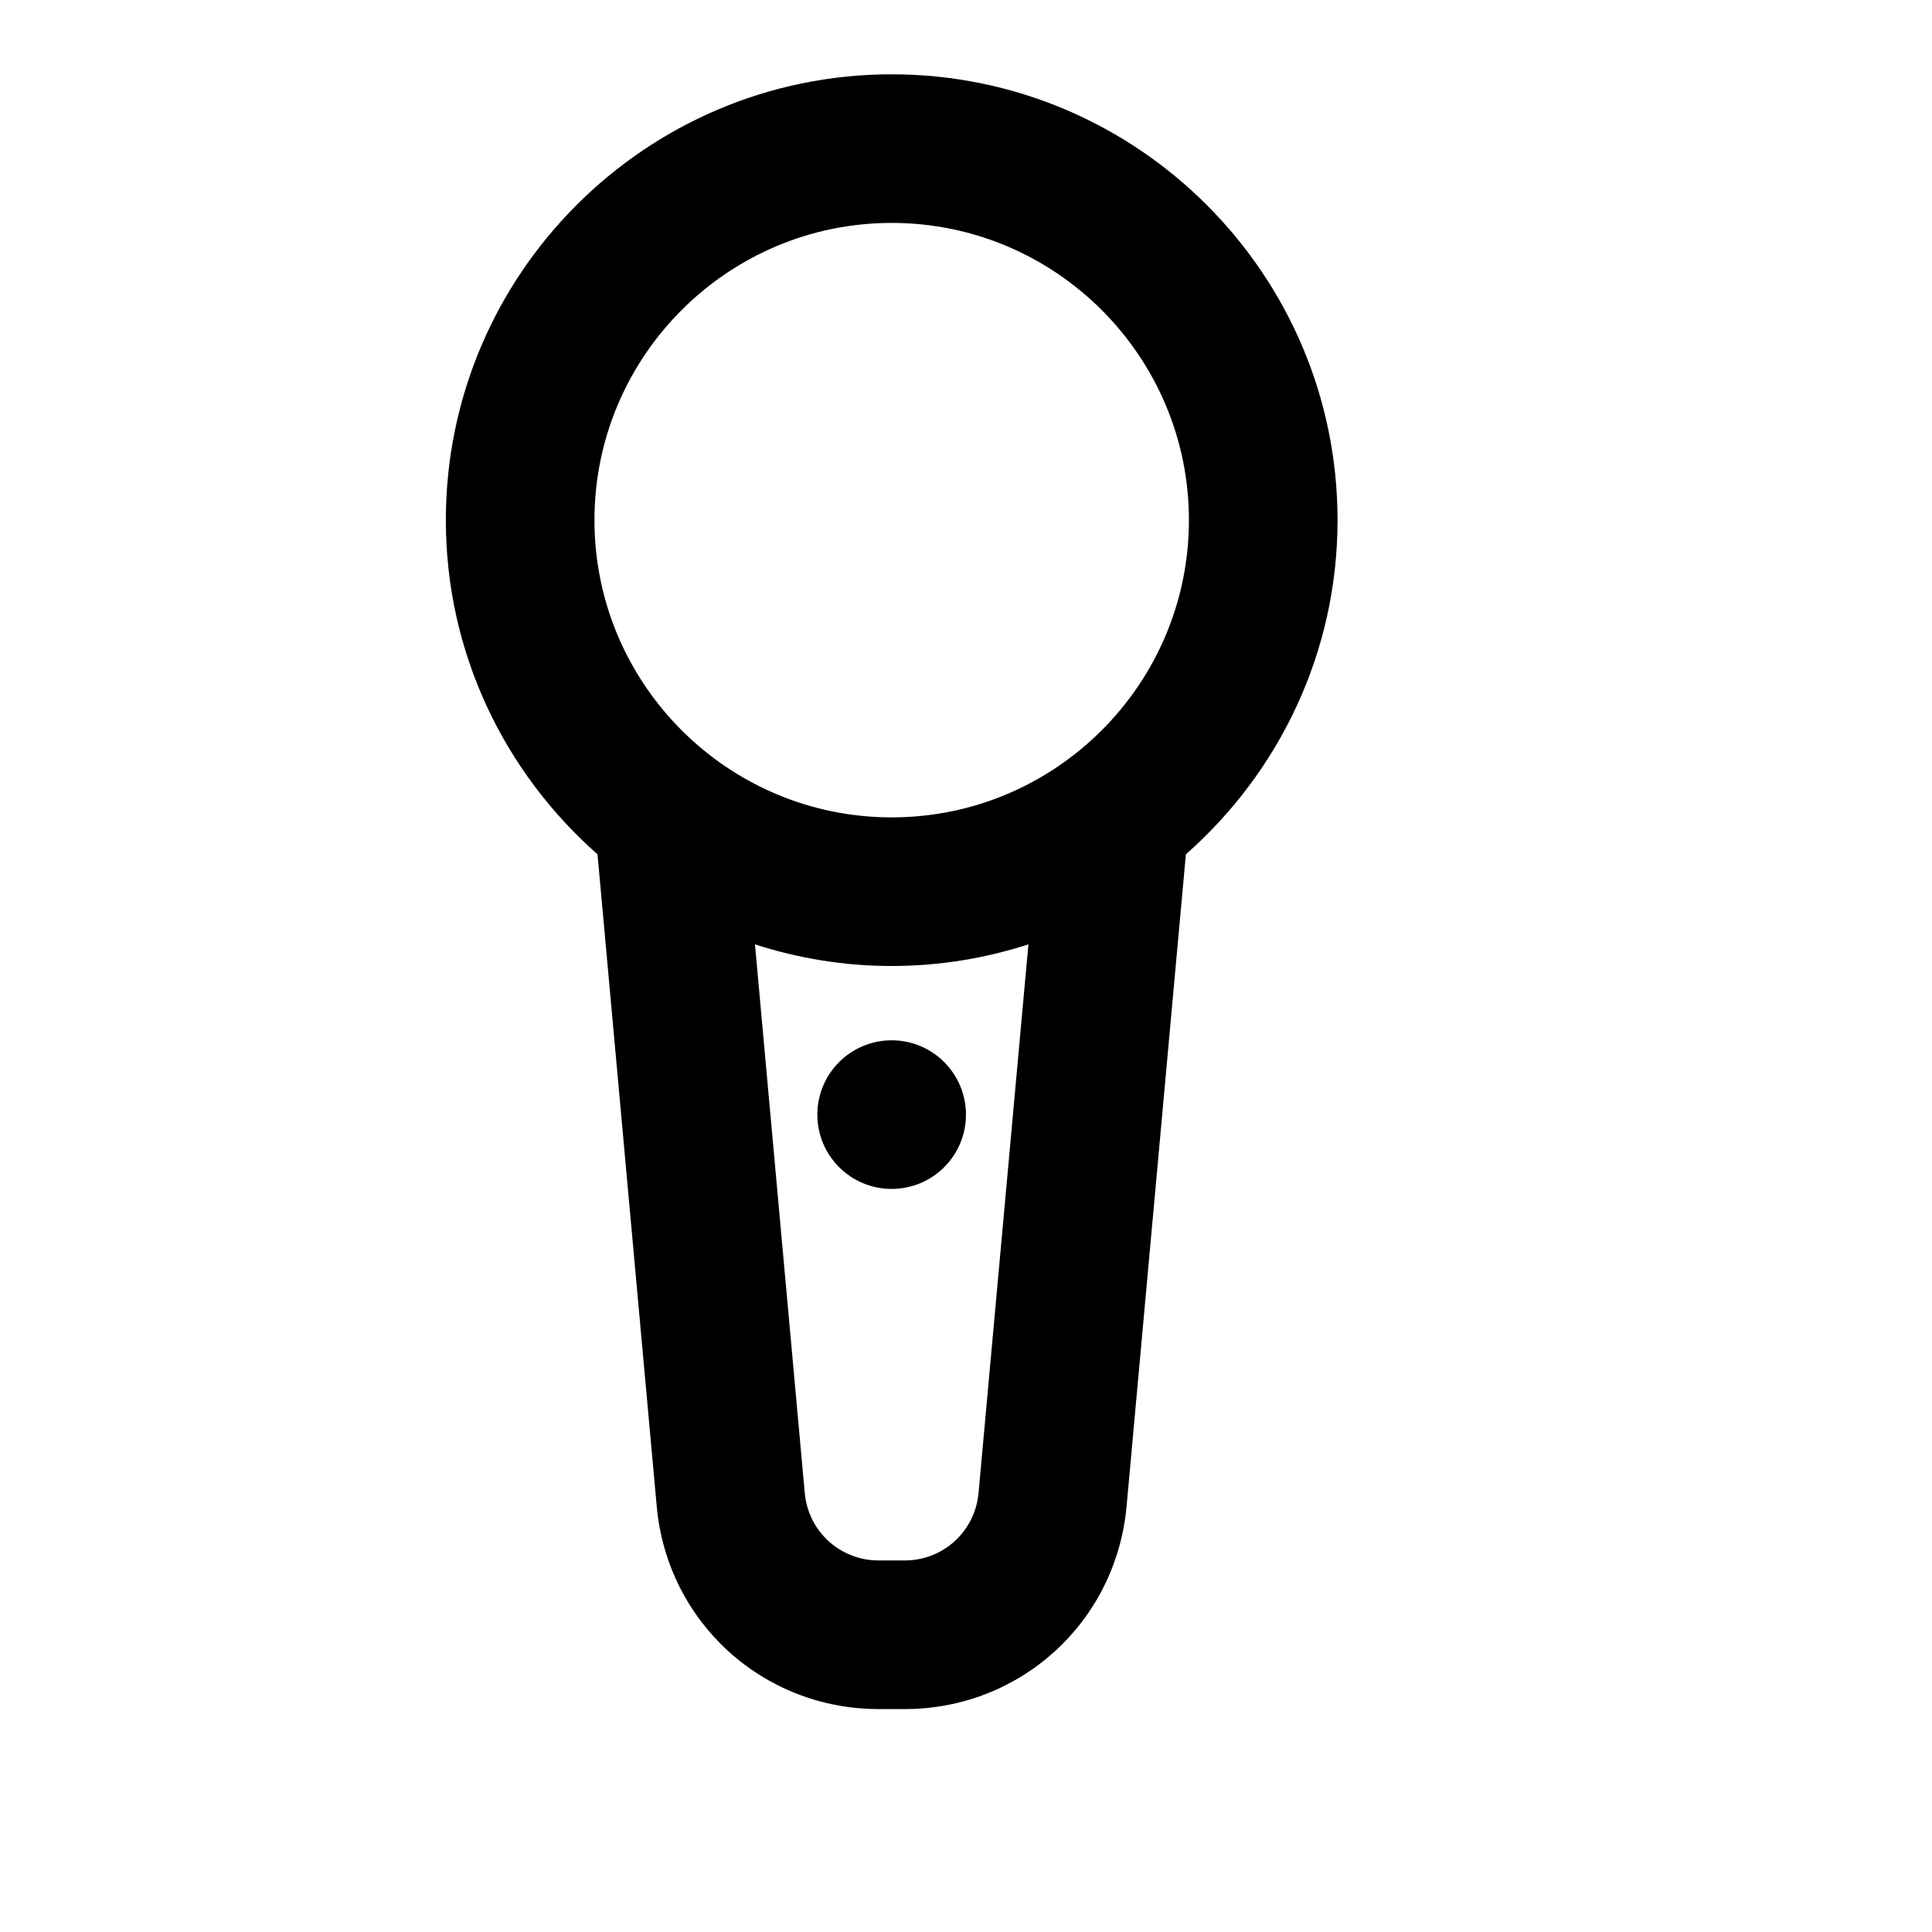 <svg viewBox="0 0 2080 2080" version="1.1" xmlns="http://www.w3.org/2000/svg" height="26pt" width="26pt">
    <path d="M960 880c-176.48 0-320-143.52-320-320 0-176.4 143.52-320 320-320s320 143.6 320 320c0 176.48-143.52 320-320 320zm93.52 727.2c-3.76 41.52-38 72.8-79.6 72.8h-27.84c-41.68 0-75.92-31.28-79.68-72.72l-53.6-590.56c46.4 14.96 95.84 23.28 147.2 23.28 51.36 0 100.8-8.32 147.2-23.28l-53.68 590.48zM1440 560c0-264.72-215.28-480-480-480S480 295.28 480 560c0 143.28 63.36 271.68 163.28 359.76l63.76 701.92C718.32 1746.16 821.12 1840 946.08 1840h27.84c124.88 0 227.6-93.84 238.96-218.32l63.84-701.92C1376.56 831.68 1440 703.28 1440 560zm-560.04 640c0 44.24 35.84 80 80 80s80-35.76 80-80c0-44.16-35.84-80-80-80s-80 35.84-80 80" stroke="none" stroke-width="1" fill-rule="evenodd"/>
</svg>
